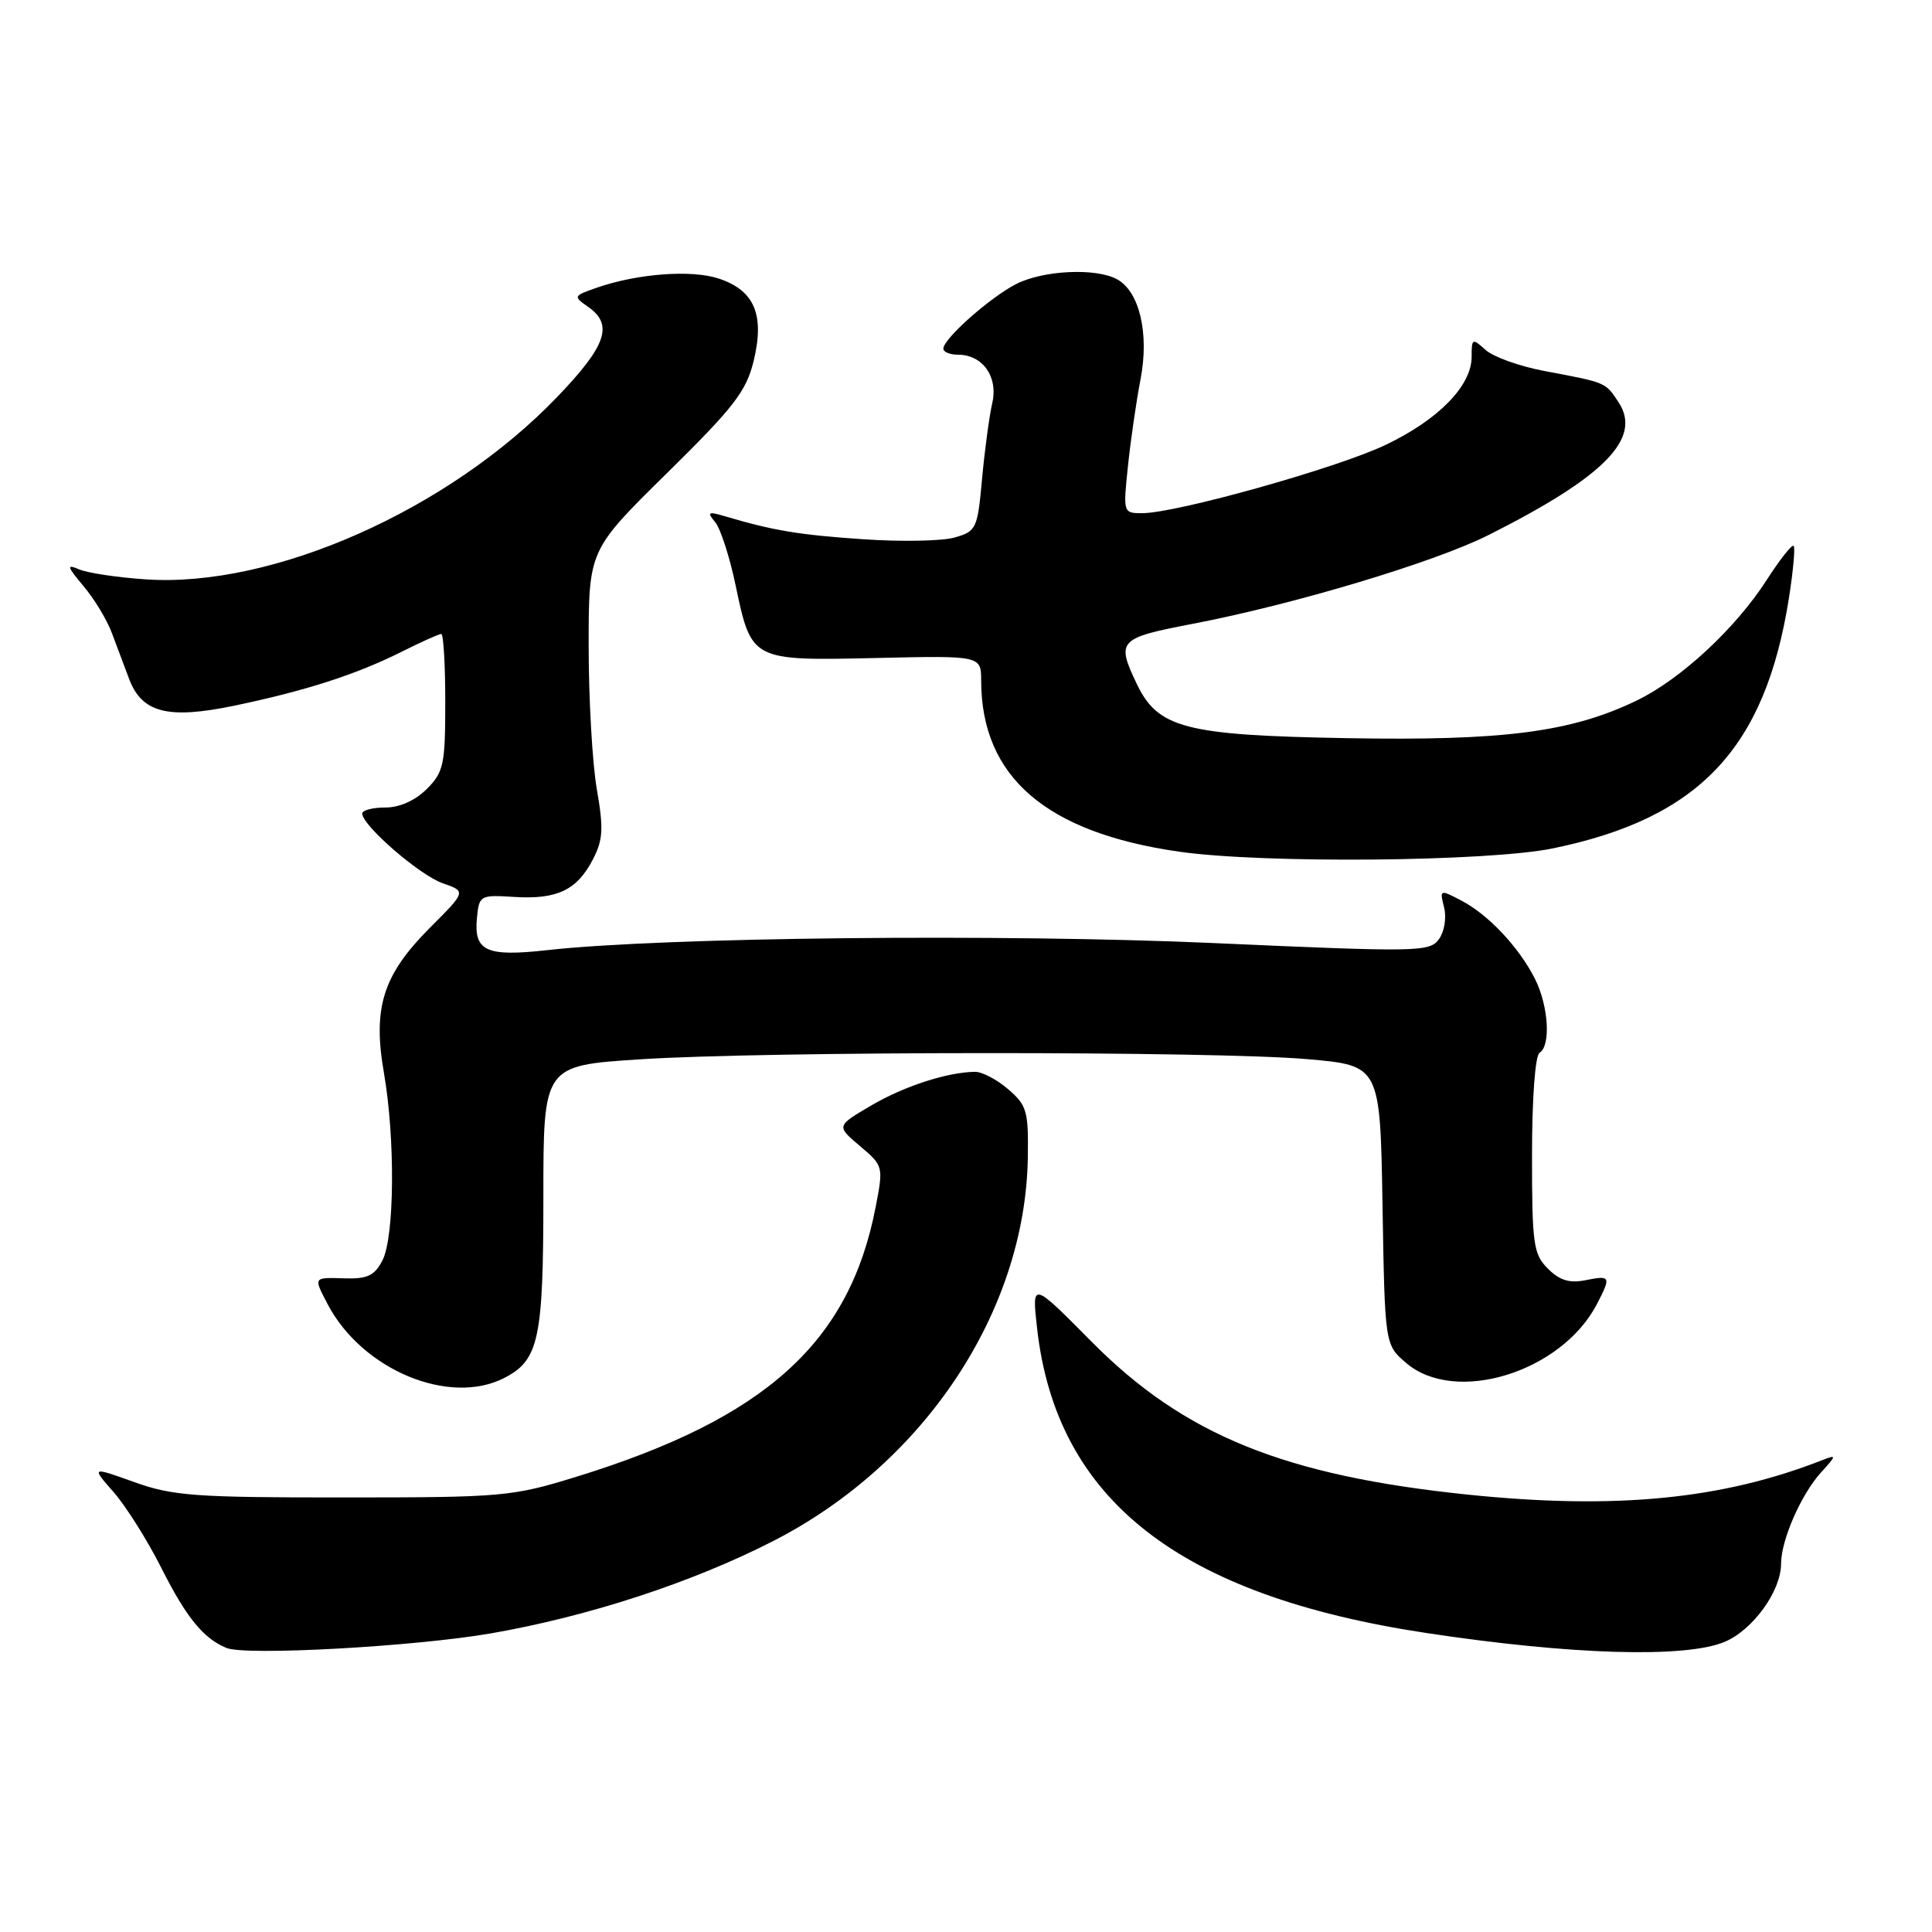<?xml version="1.0" encoding="UTF-8" standalone="no"?>
<!DOCTYPE svg PUBLIC "-//W3C//DTD SVG 1.1//EN" "http://www.w3.org/Graphics/SVG/1.1/DTD/svg11.dtd" >
<svg xmlns="http://www.w3.org/2000/svg" xmlns:xlink="http://www.w3.org/1999/xlink" version="1.1" viewBox="0 0 256 256">
 <g >
 <path fill="currentColor"
d=" M 65.00 216.44 C 77.97 214.19 91.74 209.69 102.50 204.17 C 122.46 193.94 135.84 173.80 136.19 153.45 C 136.29 147.23 136.07 146.46 133.59 144.33 C 132.11 143.05 130.13 142.01 129.19 142.02 C 125.49 142.08 119.83 143.91 115.43 146.49 C 110.81 149.20 110.81 149.20 113.94 151.85 C 117.05 154.48 117.07 154.55 116.03 159.93 C 112.56 177.91 101.44 187.94 76.40 195.67 C 67.84 198.31 66.66 198.42 45.50 198.42 C 25.85 198.43 22.89 198.21 17.80 196.39 C 12.09 194.34 12.09 194.34 15.06 197.72 C 16.69 199.58 19.54 204.11 21.40 207.80 C 24.69 214.33 26.94 217.09 30.00 218.36 C 32.52 219.42 54.94 218.18 65.00 216.44 Z  M 228.51 217.56 C 232.26 215.99 235.99 210.84 236.00 207.22 C 236.00 204.07 238.65 198.02 241.30 195.10 C 243.37 192.83 243.38 192.73 241.50 193.46 C 228.21 198.68 214.08 200.06 194.54 198.05 C 170.13 195.53 156.87 190.14 144.61 177.75 C 136.72 169.78 136.72 169.78 137.42 176.02 C 139.99 198.75 156.22 211.44 189.06 216.39 C 208.23 219.29 223.31 219.73 228.51 217.56 Z  M 66.85 182.57 C 71.40 180.22 72.00 177.43 72.00 158.55 C 72.00 141.20 72.00 141.20 84.75 140.37 C 101.34 139.28 160.73 139.26 173.19 140.34 C 182.88 141.18 182.88 141.18 183.19 159.68 C 183.50 178.18 183.50 178.18 186.31 180.59 C 192.81 186.18 206.89 181.85 211.60 172.80 C 213.50 169.13 213.42 168.97 210.10 169.63 C 207.97 170.06 206.66 169.66 205.10 168.10 C 203.18 166.18 203.00 164.88 203.00 153.06 C 203.00 145.51 203.42 139.86 204.00 139.50 C 205.52 138.56 205.19 133.28 203.39 129.70 C 201.27 125.51 197.21 121.19 193.62 119.32 C 190.78 117.84 190.75 117.85 191.35 120.24 C 191.69 121.62 191.39 123.45 190.66 124.46 C 189.42 126.14 187.86 126.17 161.03 124.97 C 132.97 123.71 87.86 124.18 72.50 125.90 C 64.41 126.80 62.76 126.04 63.20 121.61 C 63.49 118.63 63.62 118.56 68.18 118.85 C 73.84 119.20 76.46 117.94 78.57 113.86 C 79.91 111.27 79.99 109.78 79.08 104.56 C 78.49 101.14 78.00 92.61 78.00 85.62 C 78.00 72.90 78.00 72.90 88.37 62.70 C 97.28 53.93 98.89 51.84 99.87 47.80 C 101.34 41.70 99.97 38.48 95.24 36.91 C 91.60 35.71 84.44 36.25 79.03 38.14 C 75.96 39.21 75.94 39.27 77.94 40.67 C 81.31 43.03 80.36 45.80 73.83 52.60 C 59.44 67.59 36.15 77.91 19.32 76.77 C 15.57 76.52 11.60 75.92 10.50 75.45 C 8.78 74.72 8.86 75.03 11.07 77.67 C 12.49 79.35 14.18 82.14 14.82 83.87 C 15.47 85.59 16.49 88.31 17.09 89.91 C 18.78 94.45 22.22 95.34 31.03 93.51 C 40.44 91.55 47.20 89.38 53.22 86.36 C 55.81 85.06 58.17 84.00 58.47 84.00 C 58.76 84.00 59.00 88.07 59.00 93.05 C 59.00 101.32 58.79 102.30 56.55 104.55 C 55.01 106.08 52.95 107.00 51.05 107.00 C 49.37 107.00 48.00 107.36 48.00 107.80 C 48.00 109.38 55.59 115.96 58.65 117.03 C 61.78 118.12 61.78 118.12 56.97 122.93 C 50.74 129.17 49.36 133.52 50.88 142.21 C 52.38 150.87 52.28 163.90 50.68 167.00 C 49.64 169.02 48.69 169.48 45.70 169.39 C 41.48 169.26 41.52 169.19 43.41 172.80 C 47.96 181.51 59.56 186.35 66.85 182.57 Z  M 205.79 112.41 C 225.14 108.42 233.85 99.21 237.02 79.40 C 237.60 75.74 237.89 72.56 237.67 72.33 C 237.44 72.11 235.83 74.15 234.09 76.86 C 229.98 83.26 222.70 90.01 216.88 92.82 C 208.19 97.02 199.21 98.18 178.50 97.81 C 156.97 97.43 153.41 96.50 150.58 90.52 C 147.90 84.87 148.22 84.54 158.09 82.65 C 171.49 80.08 190.04 74.51 197.21 70.91 C 212.62 63.16 217.60 58.09 214.48 53.32 C 212.71 50.63 212.90 50.71 204.60 49.15 C 201.36 48.54 197.87 47.29 196.85 46.37 C 195.09 44.78 195.00 44.82 195.00 47.27 C 195.00 51.12 190.62 55.60 183.58 58.96 C 177.14 62.03 155.86 68.00 151.33 68.00 C 148.83 68.00 148.81 67.94 149.46 61.75 C 149.82 58.31 150.57 53.13 151.13 50.24 C 152.30 44.16 150.98 38.60 147.99 36.99 C 145.17 35.48 138.29 35.81 134.70 37.61 C 131.25 39.35 125.00 44.88 125.00 46.20 C 125.00 46.64 125.87 47.00 126.93 47.00 C 130.21 47.00 132.28 49.92 131.48 53.41 C 131.09 55.11 130.48 59.62 130.13 63.43 C 129.53 70.07 129.37 70.40 126.50 71.22 C 124.85 71.70 119.37 71.80 114.33 71.45 C 105.82 70.87 102.47 70.31 96.00 68.39 C 93.82 67.75 93.66 67.85 94.78 69.21 C 95.48 70.07 96.69 73.82 97.47 77.55 C 99.57 87.56 99.56 87.56 116.05 87.19 C 130.00 86.87 130.00 86.87 130.01 90.19 C 130.03 102.93 138.58 110.32 156.23 112.85 C 167.35 114.45 197.21 114.18 205.79 112.41 Z "/>
</g>
</svg>